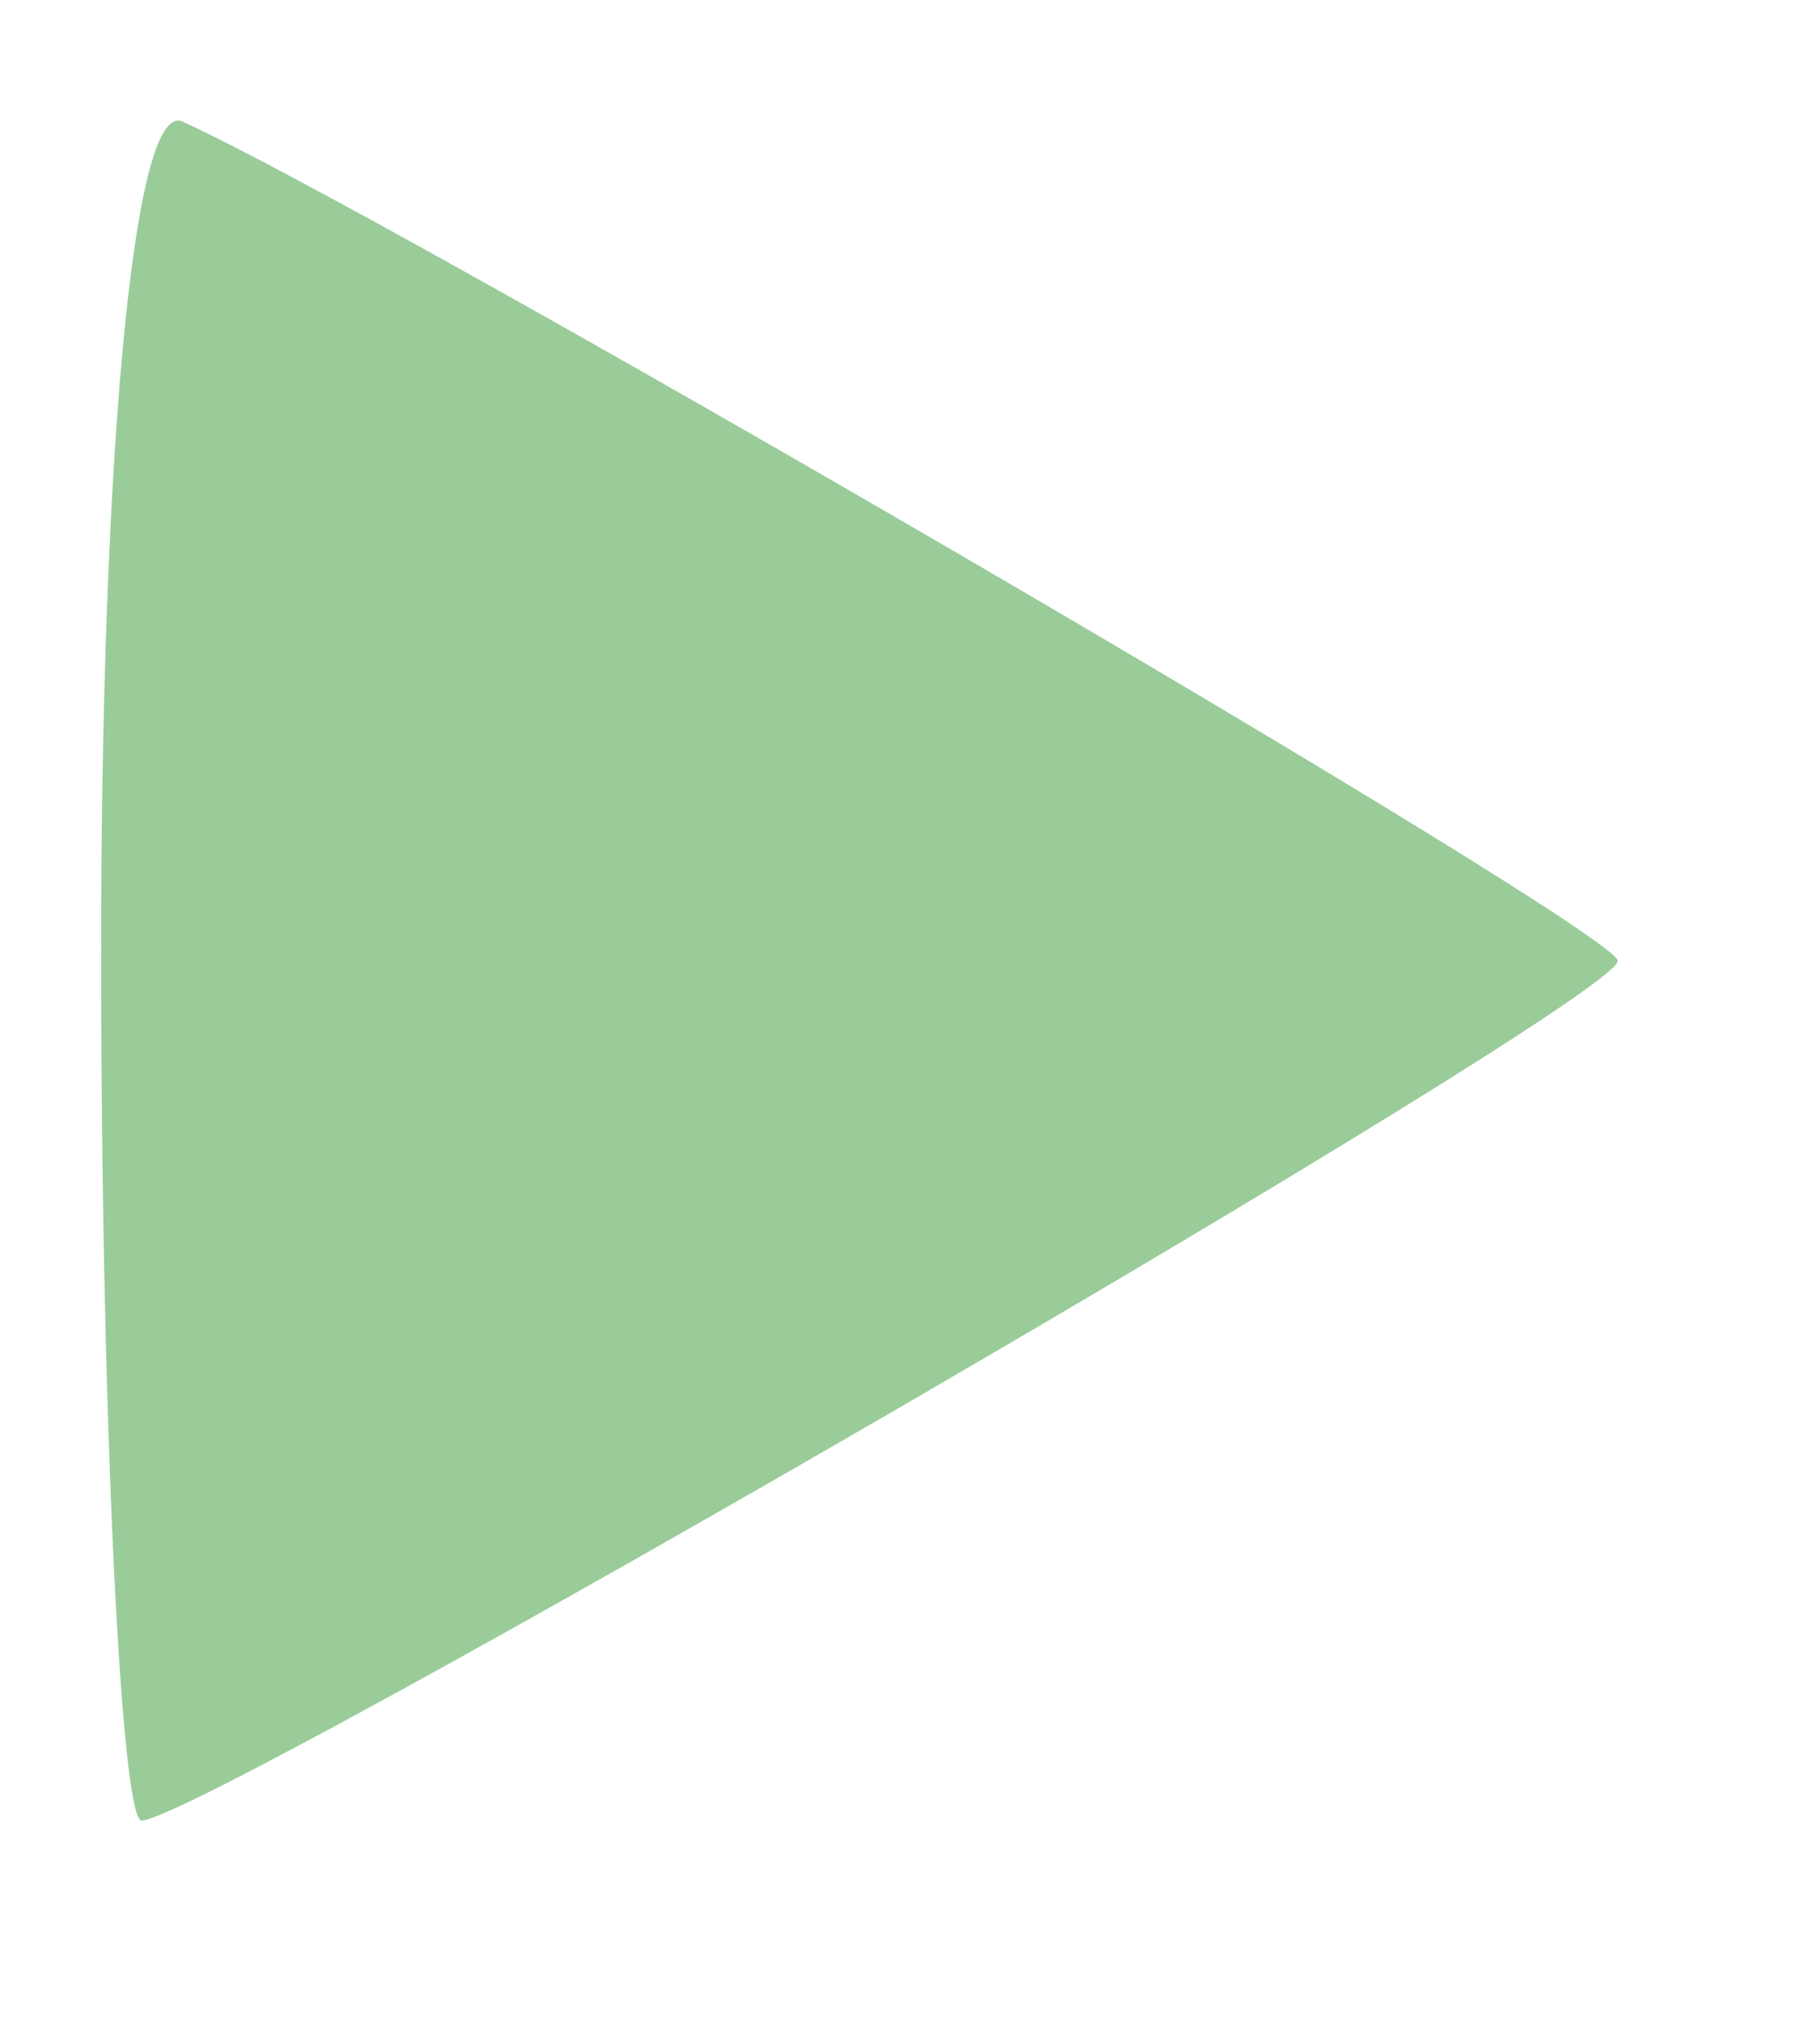 <?xml version="1.0" encoding="utf-8"?>
<!DOCTYPE svg PUBLIC "-//W3C//DTD SVG 1.0//EN" "http://www.w3.org/TR/2001/REC-SVG-20010904/DTD/svg10.dtd">
<svg version="1.0" xmlns="http://www.w3.org/2000/svg" width="18px" height="20px" viewBox="0 0 18 20" preserveAspectRatio="xMidYMid meet">
 <g fill="#99cc99">
  <path d="M1 9.4 c0 -4.7 0.3 -8.4 0.8 -8.2 2 0.9 14.2 8 14.2 8.3 0 0.4 -14 8.5 -14.6 8.5 -0.2 0 -0.4 -3.9 -0.4 -8.6z"/>
 </g>
</svg>